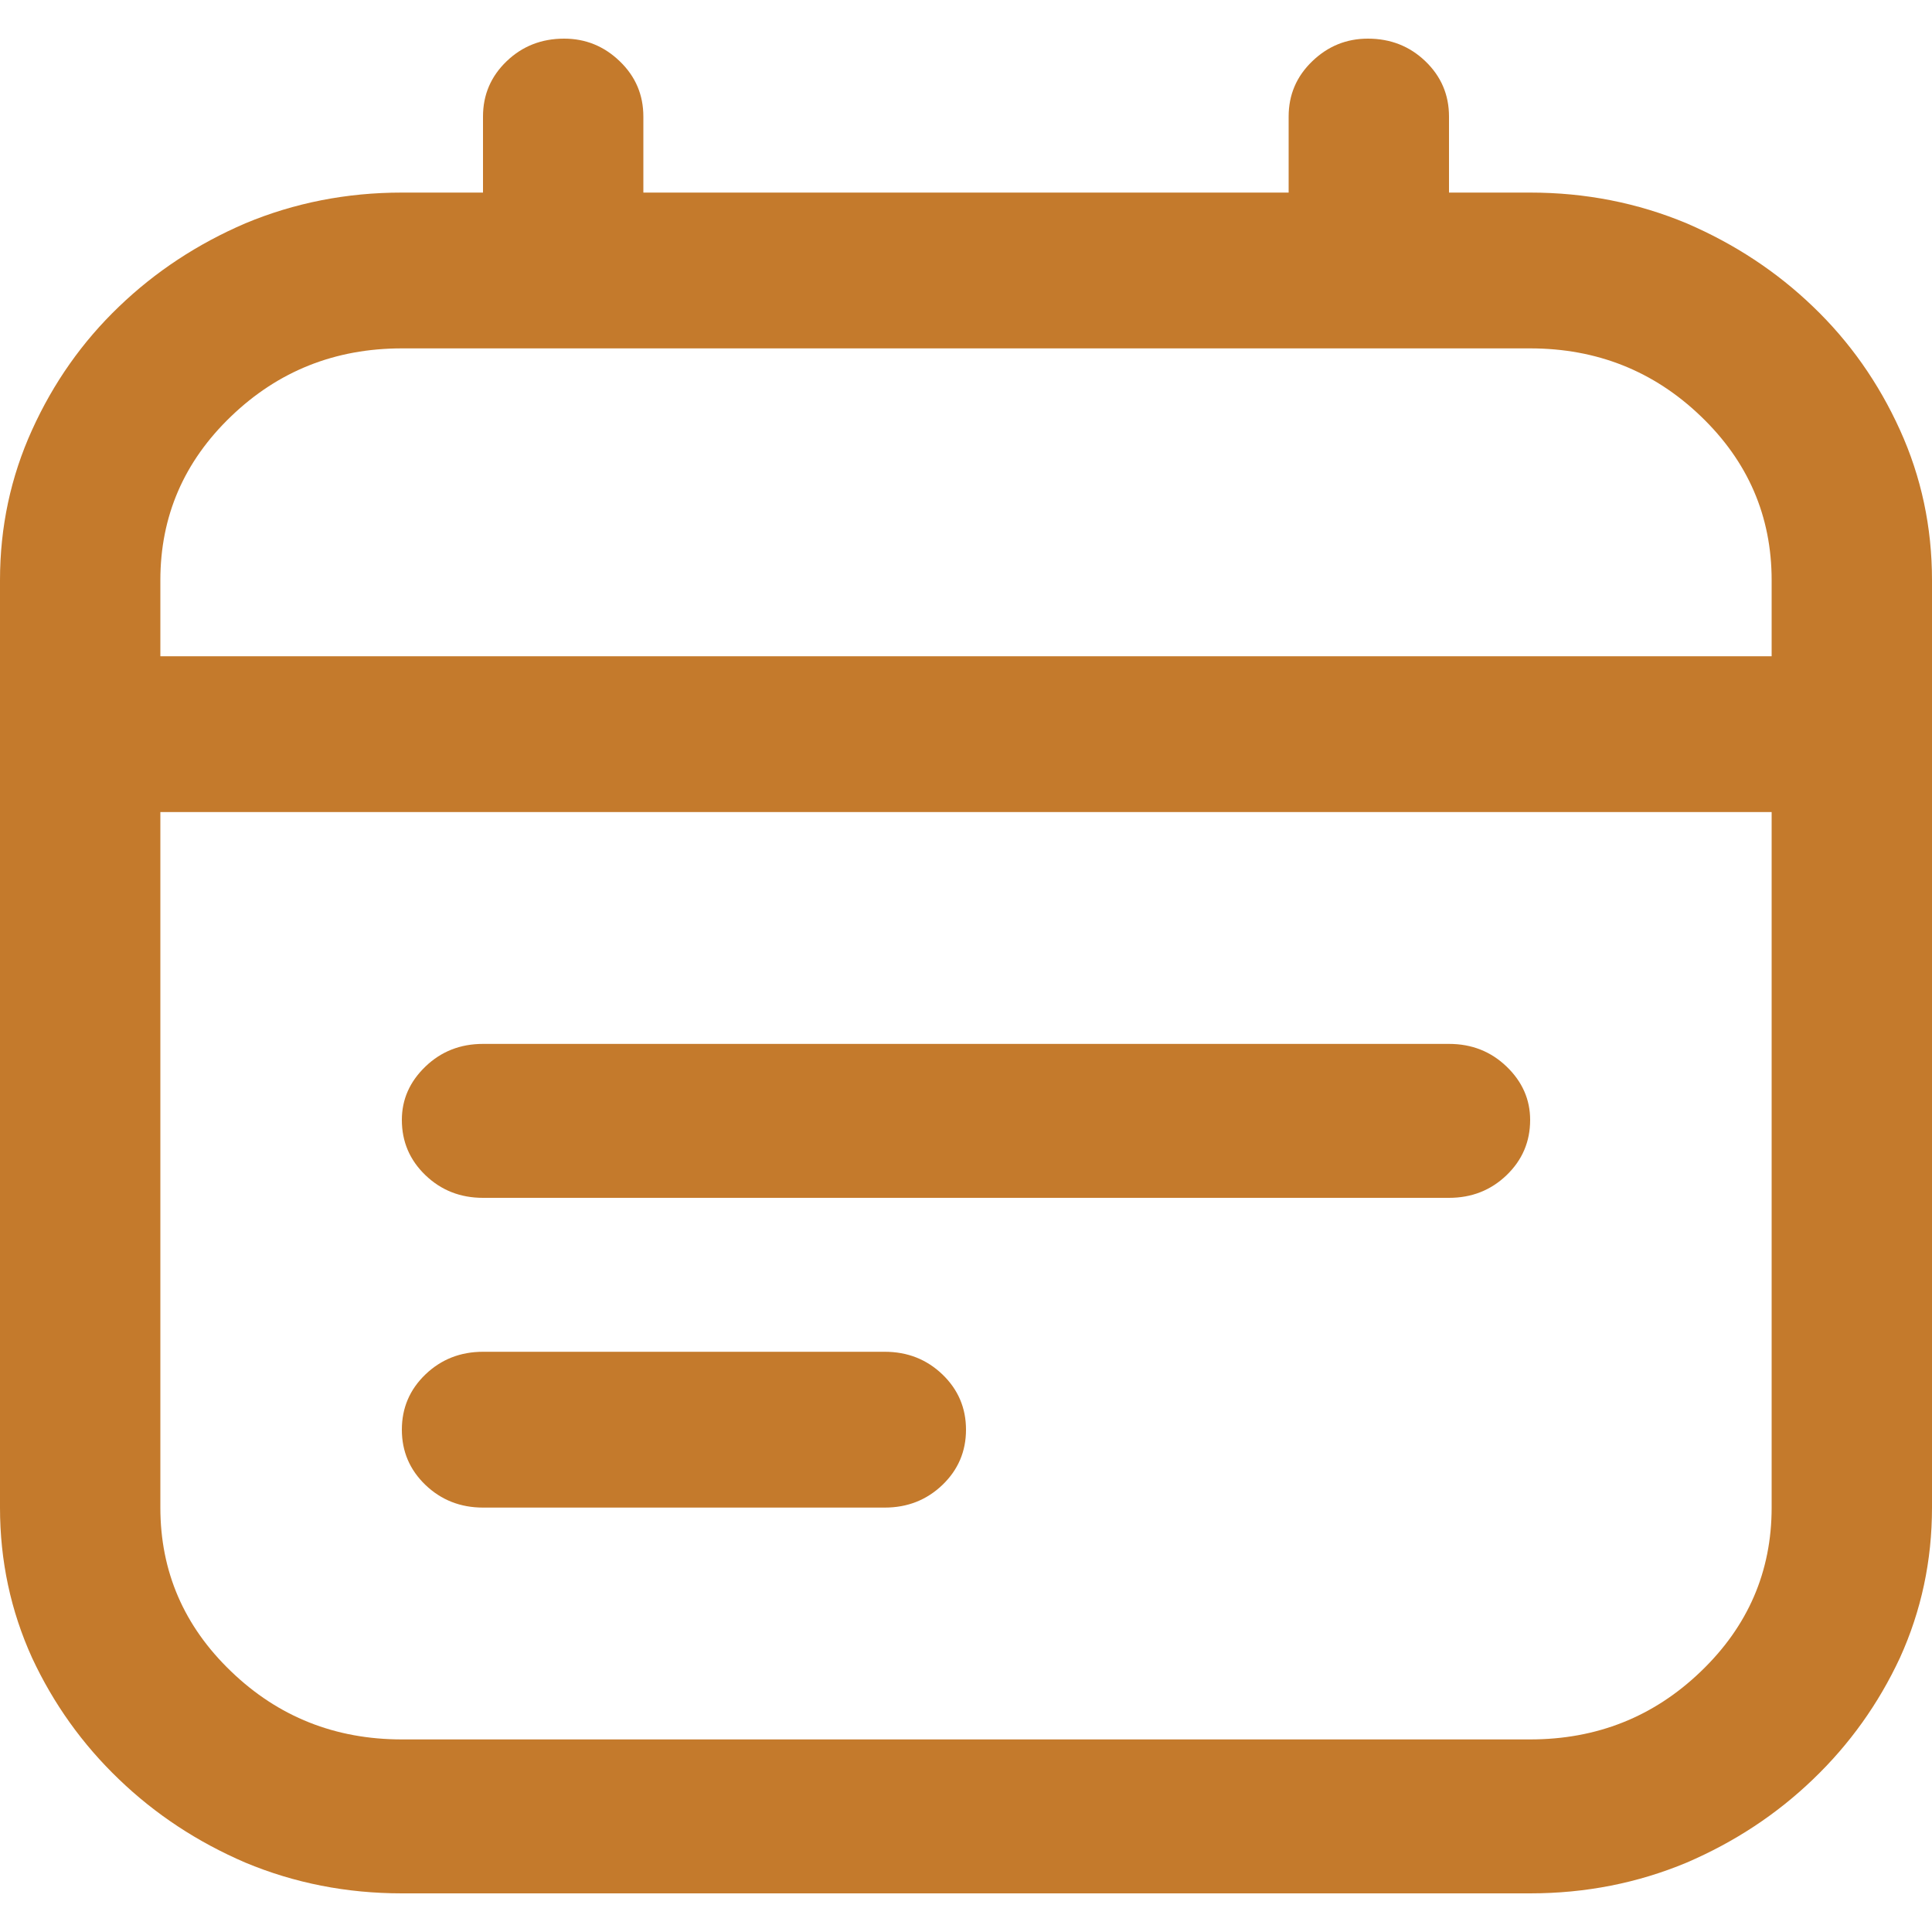 <svg width="28" height="28" viewBox="0 0 28 28" fill="none" xmlns="http://www.w3.org/2000/svg">
<g clip-path="url(#clip0_13793_7274)">
<path d="M22.176 2.791H21V1.689C21 1.374 20.886 1.107 20.658 0.888C20.43 0.669 20.152 0.56 19.824 0.56C19.514 0.56 19.245 0.669 19.018 0.888C18.79 1.107 18.676 1.374 18.676 1.689V2.791H9.324V1.689C9.324 1.374 9.21 1.107 8.982 0.888C8.755 0.669 8.486 0.56 8.176 0.56C7.848 0.56 7.57 0.669 7.342 0.888C7.114 1.107 7 1.374 7 1.689V2.791H5.824C5.022 2.791 4.266 2.94 3.555 3.237C2.862 3.535 2.251 3.937 1.723 4.445C1.194 4.952 0.775 5.547 0.465 6.23C0.155 6.912 0 7.639 0 8.409V21.849C0 22.619 0.155 23.345 0.465 24.027C0.775 24.692 1.194 25.279 1.723 25.786C2.251 26.294 2.862 26.696 3.555 26.994C4.266 27.291 5.022 27.44 5.824 27.44H22.176C22.978 27.44 23.734 27.291 24.445 26.994C25.138 26.696 25.749 26.294 26.277 25.786C26.806 25.279 27.225 24.692 27.535 24.027C27.845 23.345 28 22.619 28 21.849V8.409C28 7.639 27.845 6.912 27.535 6.23C27.225 5.547 26.806 4.952 26.277 4.445C25.749 3.937 25.138 3.535 24.445 3.237C23.734 2.94 22.978 2.791 22.176 2.791ZM5.824 5.049H22.176C23.142 5.049 23.967 5.377 24.65 6.033C25.334 6.689 25.676 7.481 25.676 8.409V9.511H2.324V8.409C2.324 7.481 2.666 6.689 3.35 6.033C4.033 5.377 4.858 5.049 5.824 5.049ZM22.176 25.209H5.824C4.858 25.209 4.033 24.881 3.35 24.224C2.666 23.568 2.324 22.776 2.324 21.849V11.769H25.676V21.849C25.676 22.776 25.334 23.568 24.65 24.224C23.967 24.881 23.142 25.209 22.176 25.209ZM22.176 16.231C22.176 16.546 22.062 16.813 21.834 17.032C21.606 17.251 21.328 17.36 21 17.36H7C6.672 17.36 6.394 17.251 6.166 17.032C5.938 16.813 5.824 16.546 5.824 16.231C5.824 15.934 5.938 15.676 6.166 15.457C6.394 15.238 6.672 15.129 7 15.129H21C21.328 15.129 21.606 15.238 21.834 15.457C22.062 15.676 22.176 15.934 22.176 16.231ZM14 20.72C14 21.035 13.886 21.302 13.658 21.521C13.43 21.739 13.152 21.849 12.824 21.849H7C6.672 21.849 6.394 21.739 6.166 21.521C5.938 21.302 5.824 21.035 5.824 20.72C5.824 20.405 5.938 20.138 6.166 19.919C6.394 19.701 6.672 19.591 7 19.591H12.824C13.152 19.591 13.43 19.701 13.658 19.919C13.886 20.138 14 20.405 14 20.72Z" fill="#C47A2C"/>
</g>
<defs>
<clipPath id="clip0_13793_7274">
<rect width="28" height="28" fill="white" transform="matrix(1 0 0 -1 0 28)"/>
</clipPath>
</defs>
</svg>

